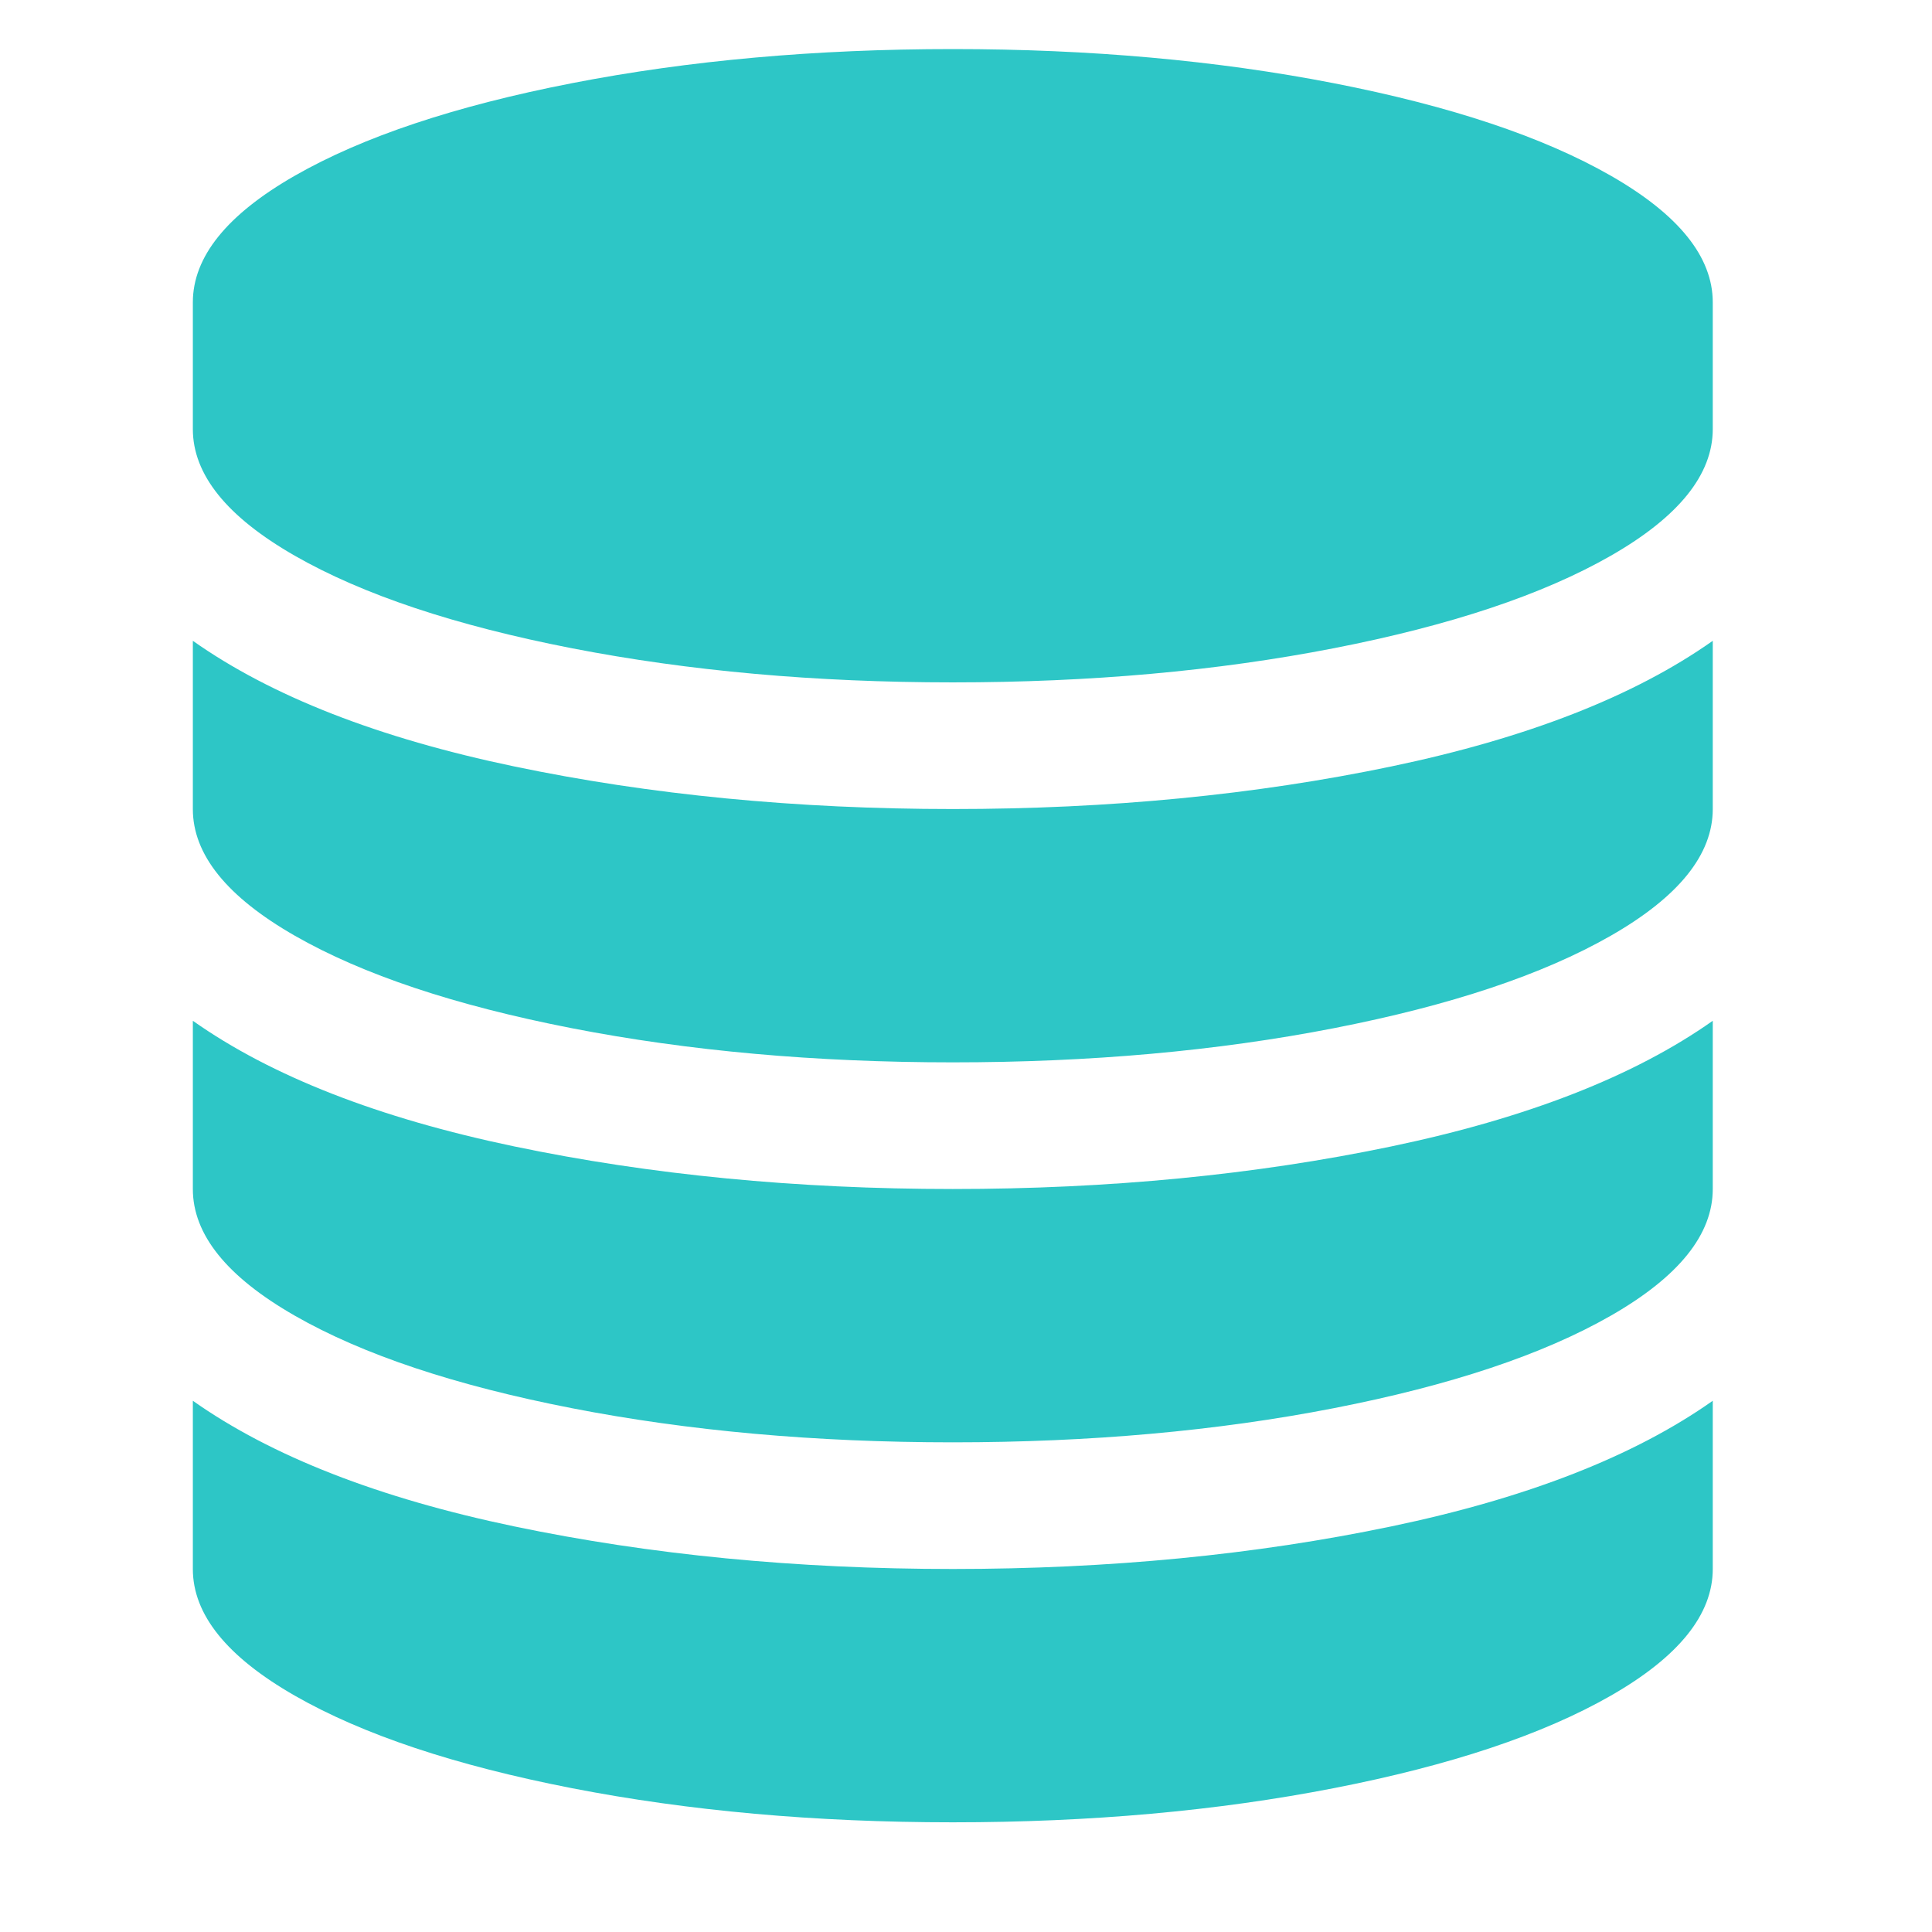 <?xml version="1.0" encoding="UTF-8" standalone="no"?>
<svg
   xmlns:dc="http://purl.org/dc/elements/1.1/"
   xmlns:cc="http://creativecommons.org/ns#"
   xmlns:rdf="http://www.w3.org/1999/02/22-rdf-syntax-ns#"
   xmlns:svg="http://www.w3.org/2000/svg"
   xmlns="http://www.w3.org/2000/svg"
   xmlns:sodipodi="http://sodipodi.sourceforge.net/DTD/sodipodi-0.dtd"
   xmlns:inkscape="http://www.inkscape.org/namespaces/inkscape"
   height="1792"
   viewBox="0 0 1792 1792"
   width="1792"
   id="svg2"
   version="1.1"
   inkscape:version="0.91 r13725"
   sodipodi:docname="if_database_1608662.svg">
  <defs
     id="defs8" />
  <sodipodi:namedview
     pagecolor="#ffffff"
     bordercolor="#666666"
     borderopacity="1"
     objecttolerance="10"
     gridtolerance="10"
     guidetolerance="10"
     inkscape:pageopacity="0"
     inkscape:pageshadow="2"
     inkscape:window-width="1188"
     inkscape:window-height="843"
     id="namedview6"
     showgrid="false"
     inkscape:zoom="0.37348284"
     inkscape:cx="896"
     inkscape:cy="896"
     inkscape:window-x="75"
     inkscape:window-y="34"
     inkscape:window-maximized="0"
     inkscape:current-layer="svg2" />
  <path
     d="m 883.76,750.405 q 217.524,0 406.595,-39.466 189.071,-39.466 298.292,-116.563 l 0,156.03 q 0,63.33 -94.536,117.481 -94.536,54.152 -256.99,85.816 -162.454,31.665 -353.362,31.665 -190.907,0 -353.362,-31.665 -162.455,-31.665 -256.99,-85.816 -94.536,-54.152 -94.536,-117.481 l 0,-156.03 q 109.221,77.097 298.292,116.563 189.071,39.466 406.595,39.466 z m 0,704.887 q 217.524,0 406.595,-39.466 189.071,-39.466 298.292,-116.564 l 0,156.03 q 0,63.33 -94.536,117.481 -94.536,54.151 -256.99,85.816 -162.454,31.665 -353.362,31.665 -190.907,0 -353.362,-31.665 -162.455,-31.665 -256.99,-85.816 -94.536,-54.151 -94.536,-117.481 l 0,-156.03 q 109.221,77.097 298.292,116.564 189.071,39.466 406.595,39.466 z m 0,-352.444 q 217.524,0 406.595,-39.466 189.071,-39.466 298.292,-116.563 l 0,156.03 q 0,63.33 -94.536,117.481 -94.536,54.151 -256.99,85.816 -162.454,31.665 -353.362,31.665 -190.907,0 -353.362,-31.665 -162.455,-31.665 -256.99,-85.816 -94.536,-54.151 -94.536,-117.481 l 0,-156.03 q 109.221,77.097 298.292,116.563 189.071,39.466 406.595,39.466 z m 0,-1057.331 q 190.907,0 353.362,31.665 162.454,31.665 256.99,85.816 94.536,54.152 94.536,117.481 l 0,117.481 q 0,63.33 -94.536,117.481 -94.536,54.152 -256.99,85.816 -162.454,31.665 -353.362,31.665 -190.907,0 -353.362,-31.665 -162.455,-31.665 -256.99,-85.816 -94.536,-54.152 -94.536,-117.481 l 0,-117.481 q 0,-63.33 94.536,-117.481 Q 367.944,108.847 530.398,77.182 692.853,45.517 883.76,45.517 Z"
     id="path4"
     style="fill:#2dc6c6;fill-opacity:1"
     inkscape:connector-curvature="0" />
</svg>
